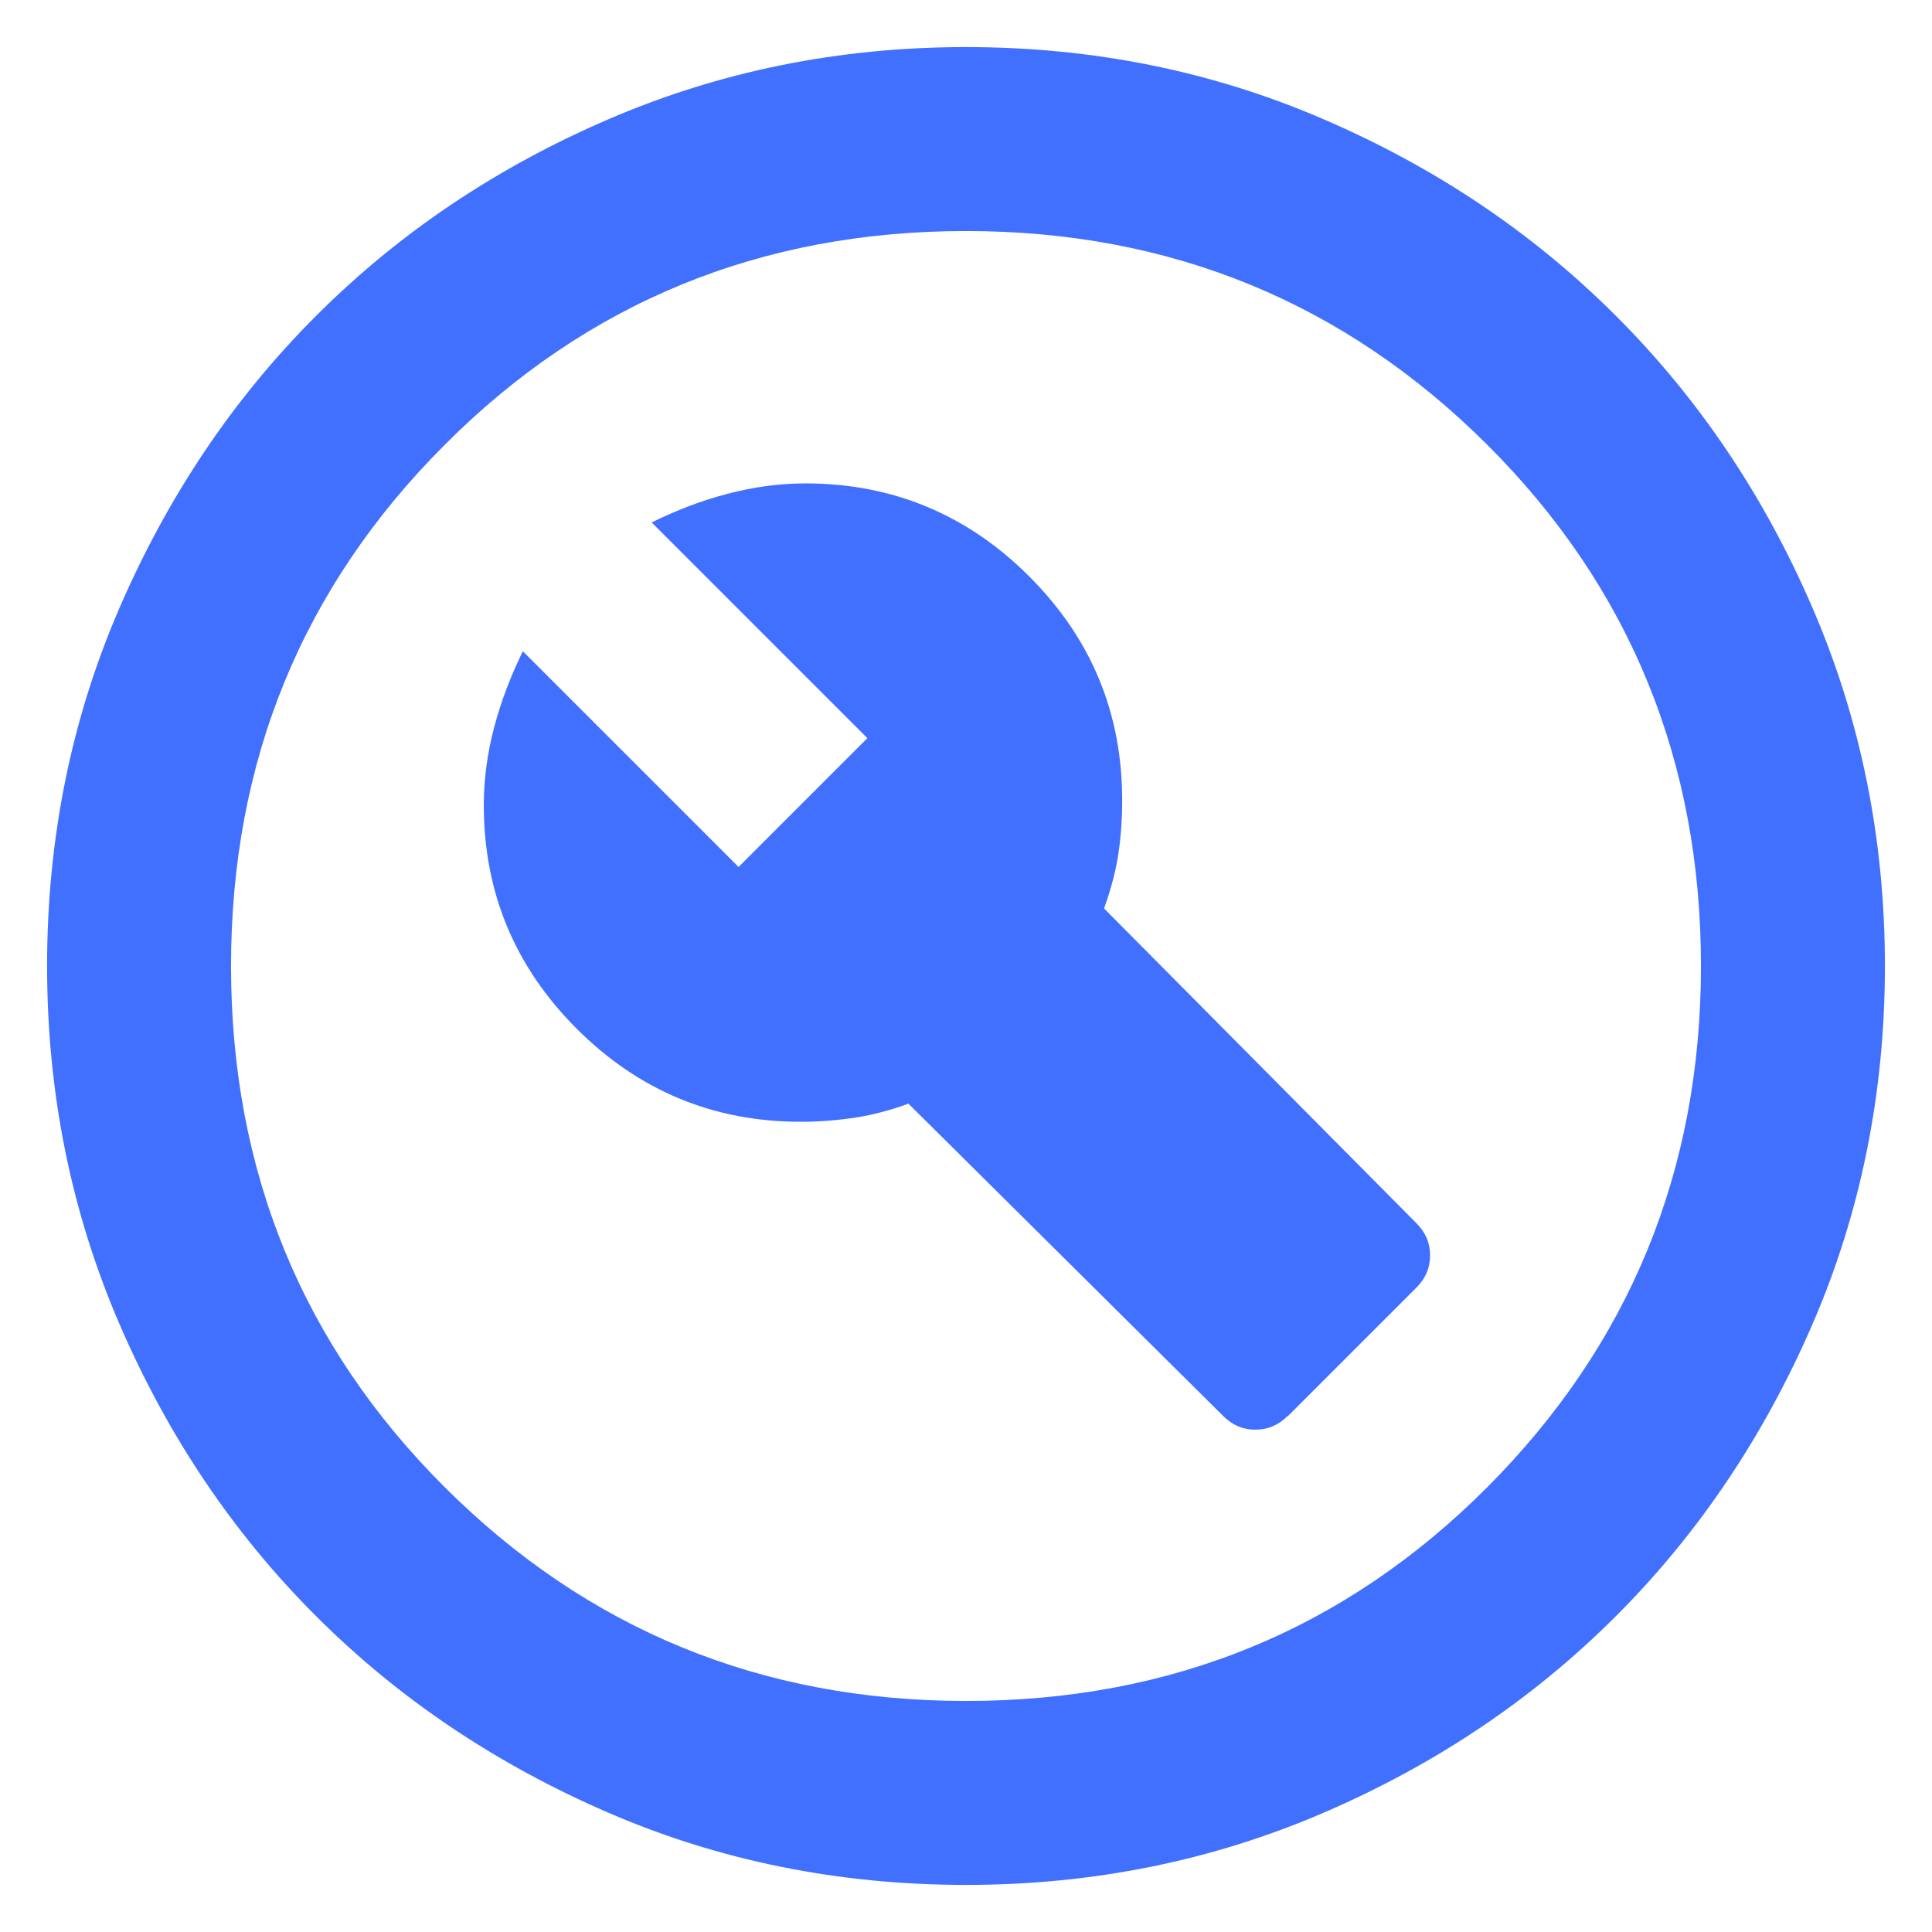 <?xml version="1.0" encoding="UTF-8"?>
<svg id="Layer_1" data-name="Layer 1" xmlns="http://www.w3.org/2000/svg" viewBox="0 0 48 48">
  <defs>
    <style>
      .cls-1 {
        fill: #4170ff;
        stroke-width: 0px;
      }
    </style>
  </defs>
  <path class="cls-1" d="M31.99,35.19l3.2-3.2c.23-.23.34-.49.34-.8s-.11-.57-.34-.8l-7.76-7.82c.15-.42.27-.84.34-1.26s.11-.89.11-1.43c0-2.17-.77-4.02-2.31-5.56-1.54-1.54-3.4-2.31-5.56-2.31-.65,0-1.29.09-1.94.26s-1.27.41-1.88.71l5.36,5.36-3.2,3.2-5.36-5.36c-.3.61-.54,1.24-.71,1.88s-.26,1.29-.26,1.94c0,2.17.77,4.02,2.31,5.56s3.4,2.31,5.56,2.31c.49,0,.96-.04,1.4-.11s.87-.19,1.28-.34l7.82,7.76c.23.23.49.34.8.34s.57-.11.8-.34ZM24,46.83c-3.16,0-6.13-.6-8.9-1.8s-5.19-2.82-7.25-4.88-3.68-4.47-4.88-7.25-1.8-5.74-1.8-8.9.6-6.13,1.8-8.9,2.82-5.19,4.88-7.25,4.47-3.68,7.25-4.88,5.74-1.8,8.9-1.8,6.13.6,8.9,1.8c2.78,1.2,5.19,2.82,7.25,4.88s3.68,4.47,4.88,7.25,1.8,5.75,1.8,8.9-.6,6.13-1.8,8.9-2.82,5.19-4.88,7.25-4.47,3.68-7.25,4.88c-2.78,1.2-5.75,1.8-8.9,1.8ZM24,42.26c5.1,0,9.42-1.77,12.95-5.31s5.31-7.86,5.31-12.95-1.77-9.42-5.31-12.95-7.86-5.31-12.95-5.31-9.42,1.77-12.95,5.31c-3.54,3.54-5.31,7.86-5.31,12.95s1.77,9.42,5.31,12.95,7.86,5.31,12.95,5.31Z"/>
</svg>